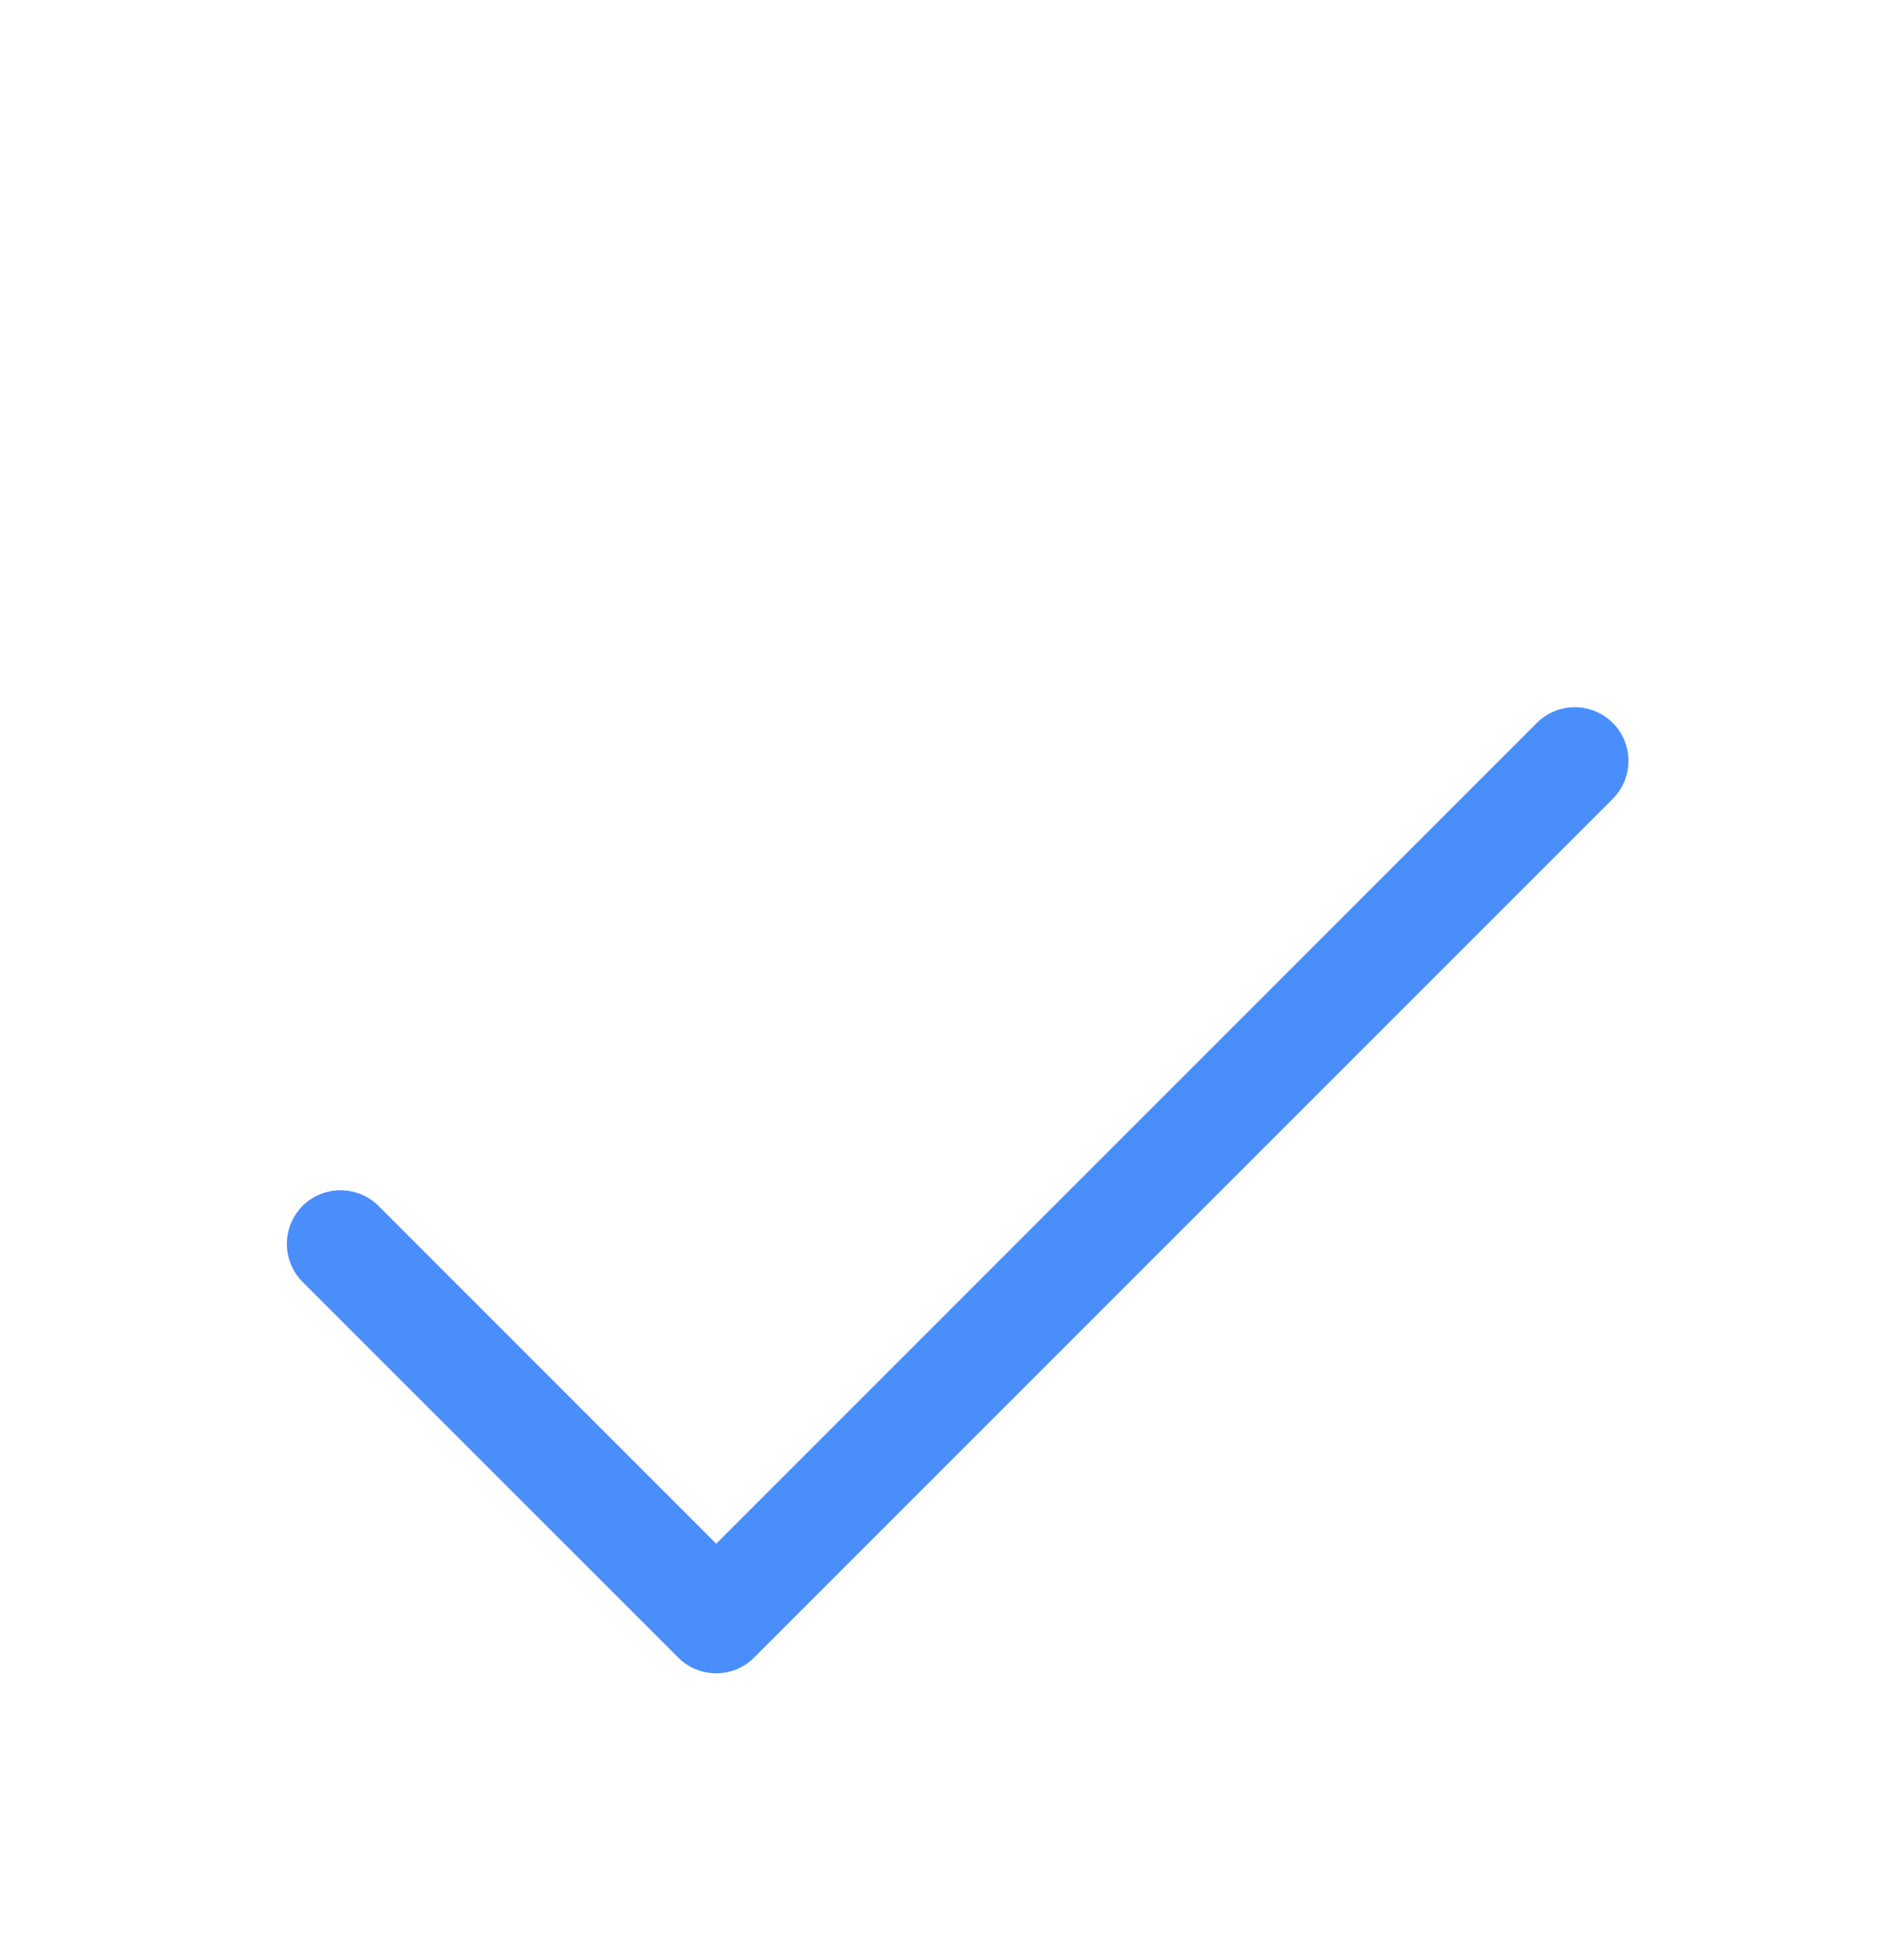 <svg width="33" height="34" viewBox="0 0 33 34" fill="none" xmlns="http://www.w3.org/2000/svg">
<g filter="url(#filter0_d_1442_10350)">
<path d="M27.982 9.426L13.084 24.323C12.998 24.41 12.895 24.479 12.782 24.526C12.669 24.572 12.548 24.596 12.426 24.596C12.303 24.596 12.182 24.572 12.069 24.526C11.956 24.479 11.853 24.41 11.767 24.323L5.249 17.806C5.075 17.631 4.977 17.394 4.977 17.147C4.977 16.9 5.075 16.663 5.249 16.488C5.424 16.314 5.661 16.216 5.908 16.216C6.155 16.216 6.392 16.314 6.567 16.488L12.426 22.348L26.664 8.109C26.839 7.934 27.076 7.836 27.323 7.836C27.57 7.836 27.807 7.934 27.982 8.109C28.156 8.284 28.254 8.52 28.254 8.768C28.254 9.015 28.156 9.252 27.982 9.426Z" fill="#4A8EFB"/>
</g>
<defs>
<filter id="filter0_d_1442_10350" x="0.543" y="7.836" width="32.144" height="25.628" filterUnits="userSpaceOnUse" color-interpolation-filters="sRGB">
<feFlood flood-opacity="0" result="BackgroundImageFix"/>
<feColorMatrix in="SourceAlpha" type="matrix" values="0 0 0 0 0 0 0 0 0 0 0 0 0 0 0 0 0 0 127 0" result="hardAlpha"/>
<feOffset dy="4.433"/>
<feGaussianBlur stdDeviation="2.217"/>
<feComposite in2="hardAlpha" operator="out"/>
<feColorMatrix type="matrix" values="0 0 0 0 0.082 0 0 0 0 0.385 0 0 0 0 0.87 0 0 0 0.73 0"/>
<feBlend mode="normal" in2="BackgroundImageFix" result="effect1_dropShadow_1442_10350"/>
<feBlend mode="normal" in="SourceGraphic" in2="effect1_dropShadow_1442_10350" result="shape"/>
</filter>
</defs>
</svg>
